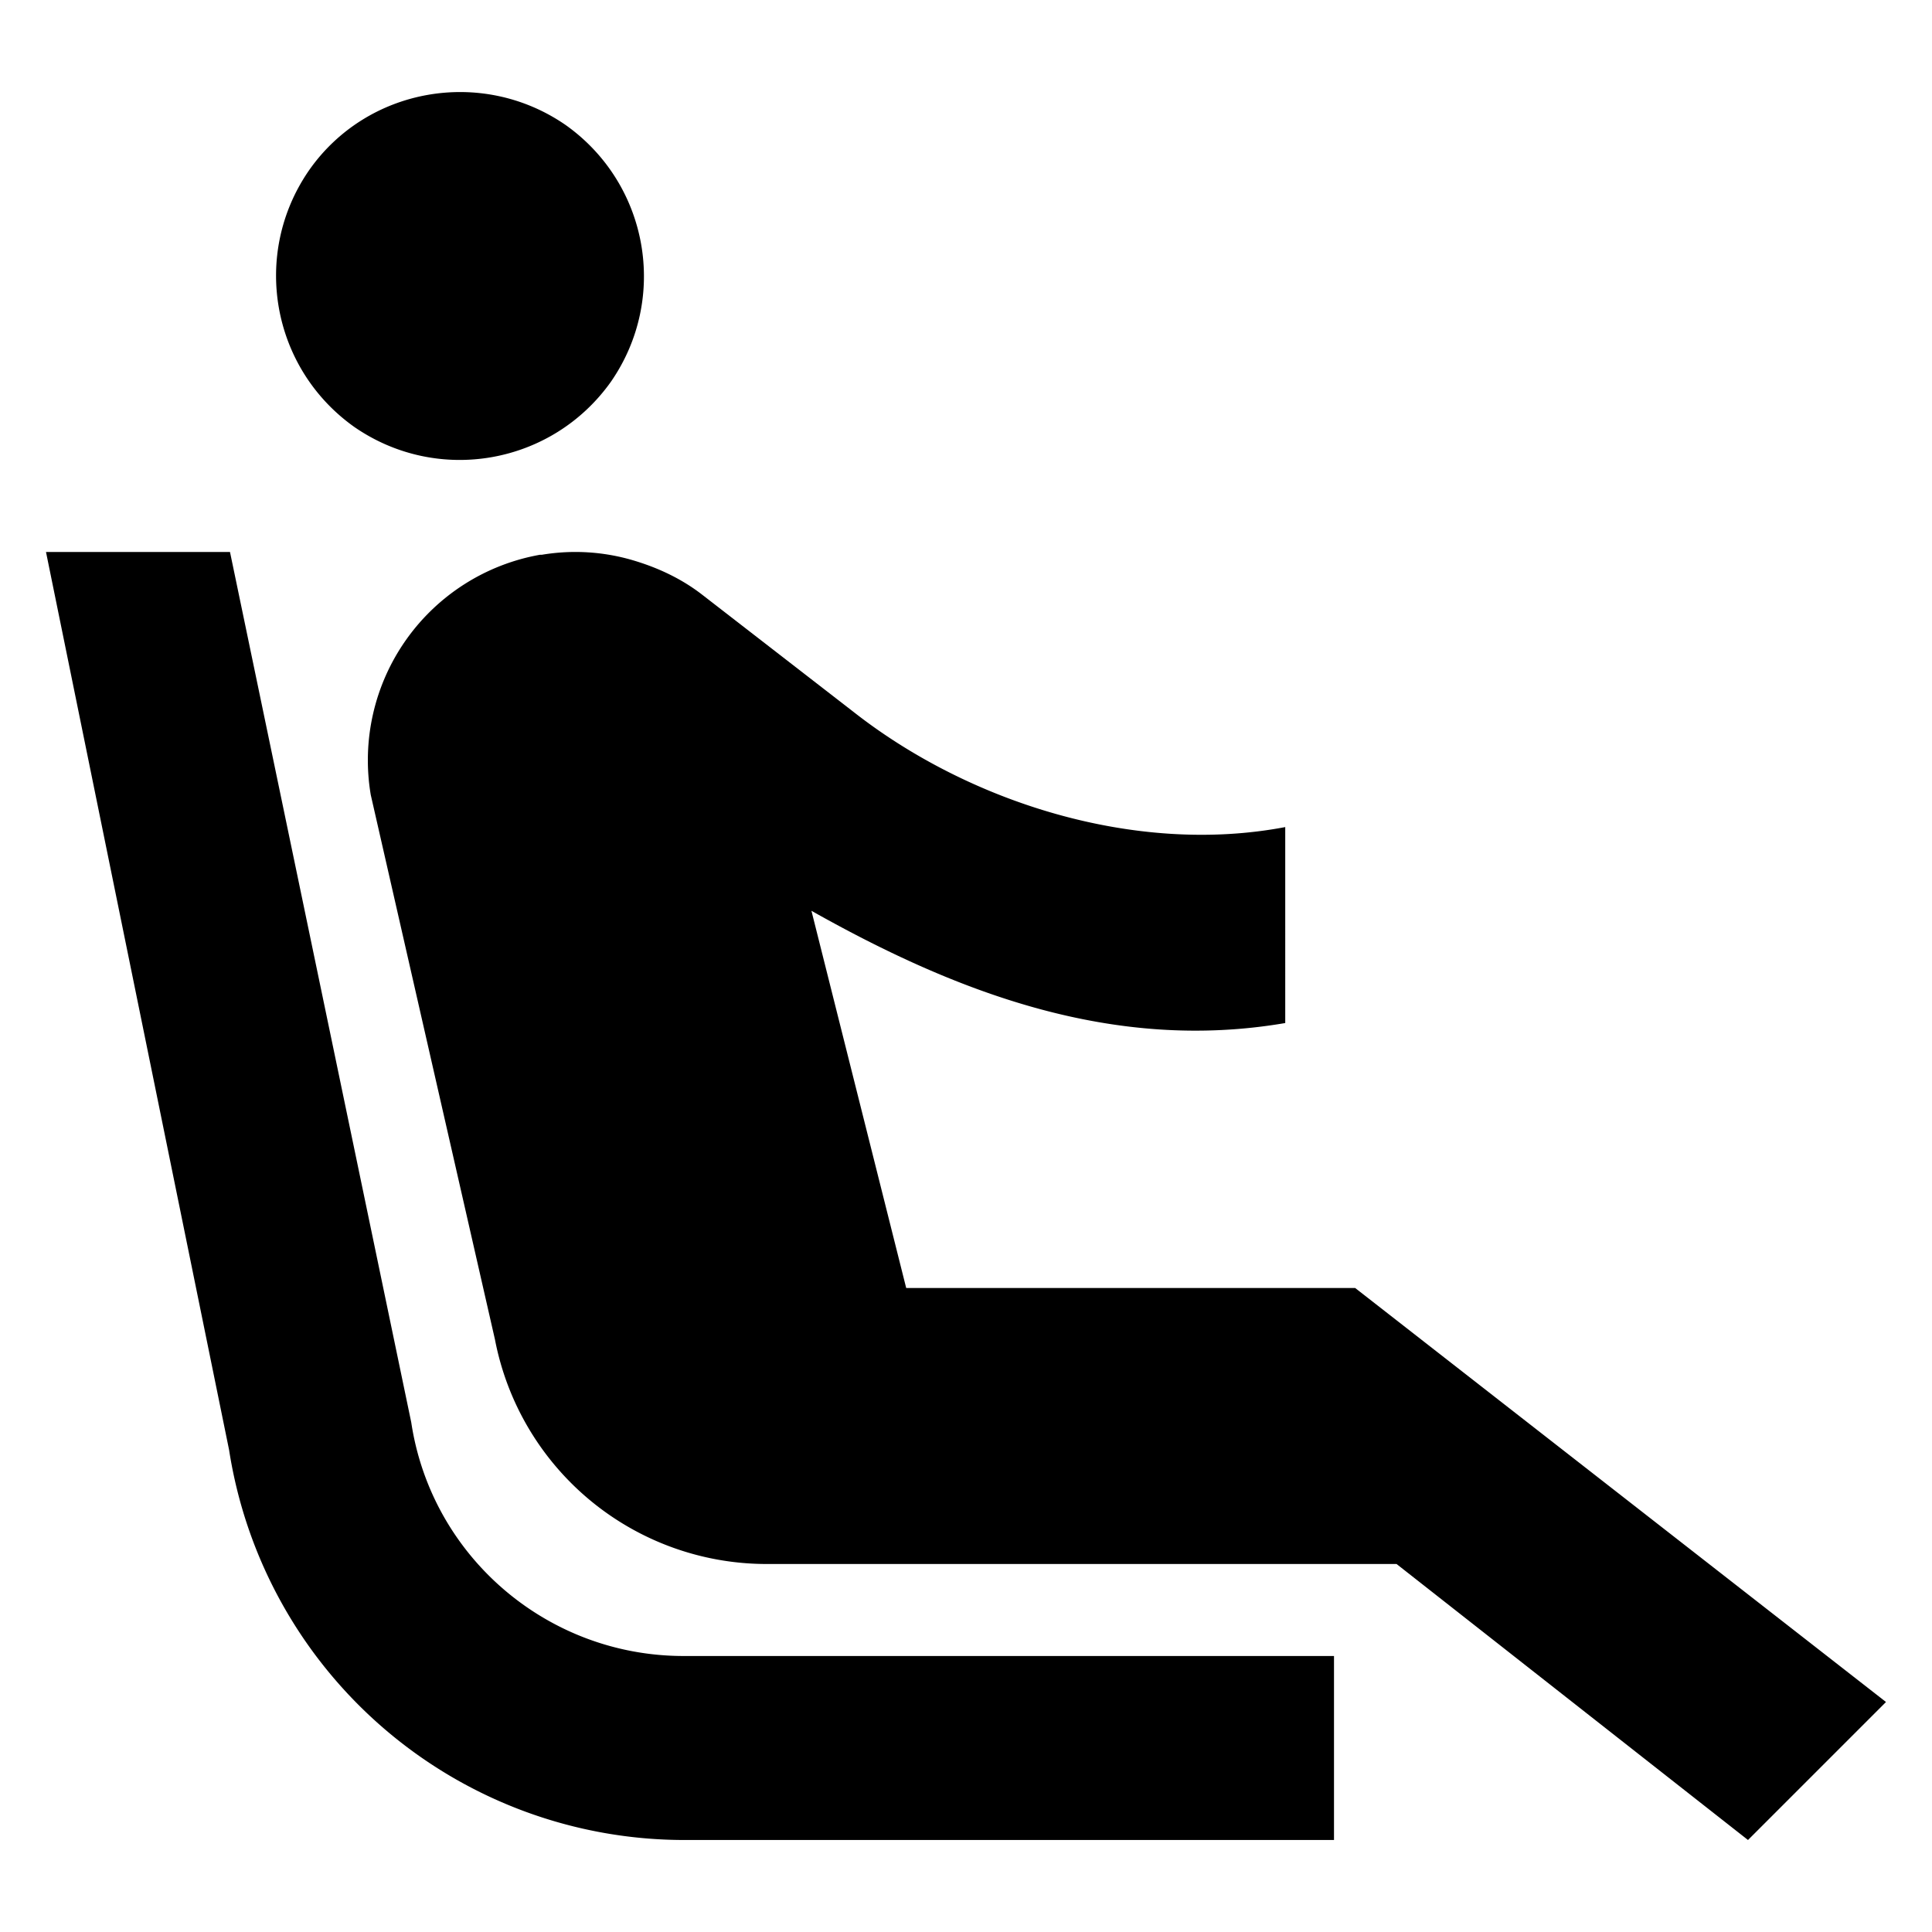 <svg xmlns="http://www.w3.org/2000/svg" viewBox="1.5 1 21 21">
    <g fill-rule="evenodd" fill="currentColor">
        <path d="M5.35 5.64c-.9-.64-1.12-1.88-.49-2.79.63-.9 1.88-1.12 2.79-.49.9.64 1.12 1.88.49 2.79-.64.9-1.88 1.12-2.79.49zM16 19H8.93c-1.48 0-2.74-1.08-2.96-2.54L4 7H2l1.99 9.76A5.01 5.01 0 0 0 8.94 21H16v-2zm.23-4h-4.88l-1.03-4.1c1.58.89 3.28 1.54 5.15 1.22V9.99c-1.63.31-3.44-.27-4.69-1.25L9.14 7.47c-.23-.18-.49-.3-.76-.38a2.21 2.21 0 0 0-.99-.06h-.02a2.268 2.268 0 0 0-1.84 2.61l1.35 5.92A3.008 3.008 0 0 0 9.83 18h6.85l3.82 3 1.5-1.5-5.77-4.5z"/>
    </g>
</svg>
